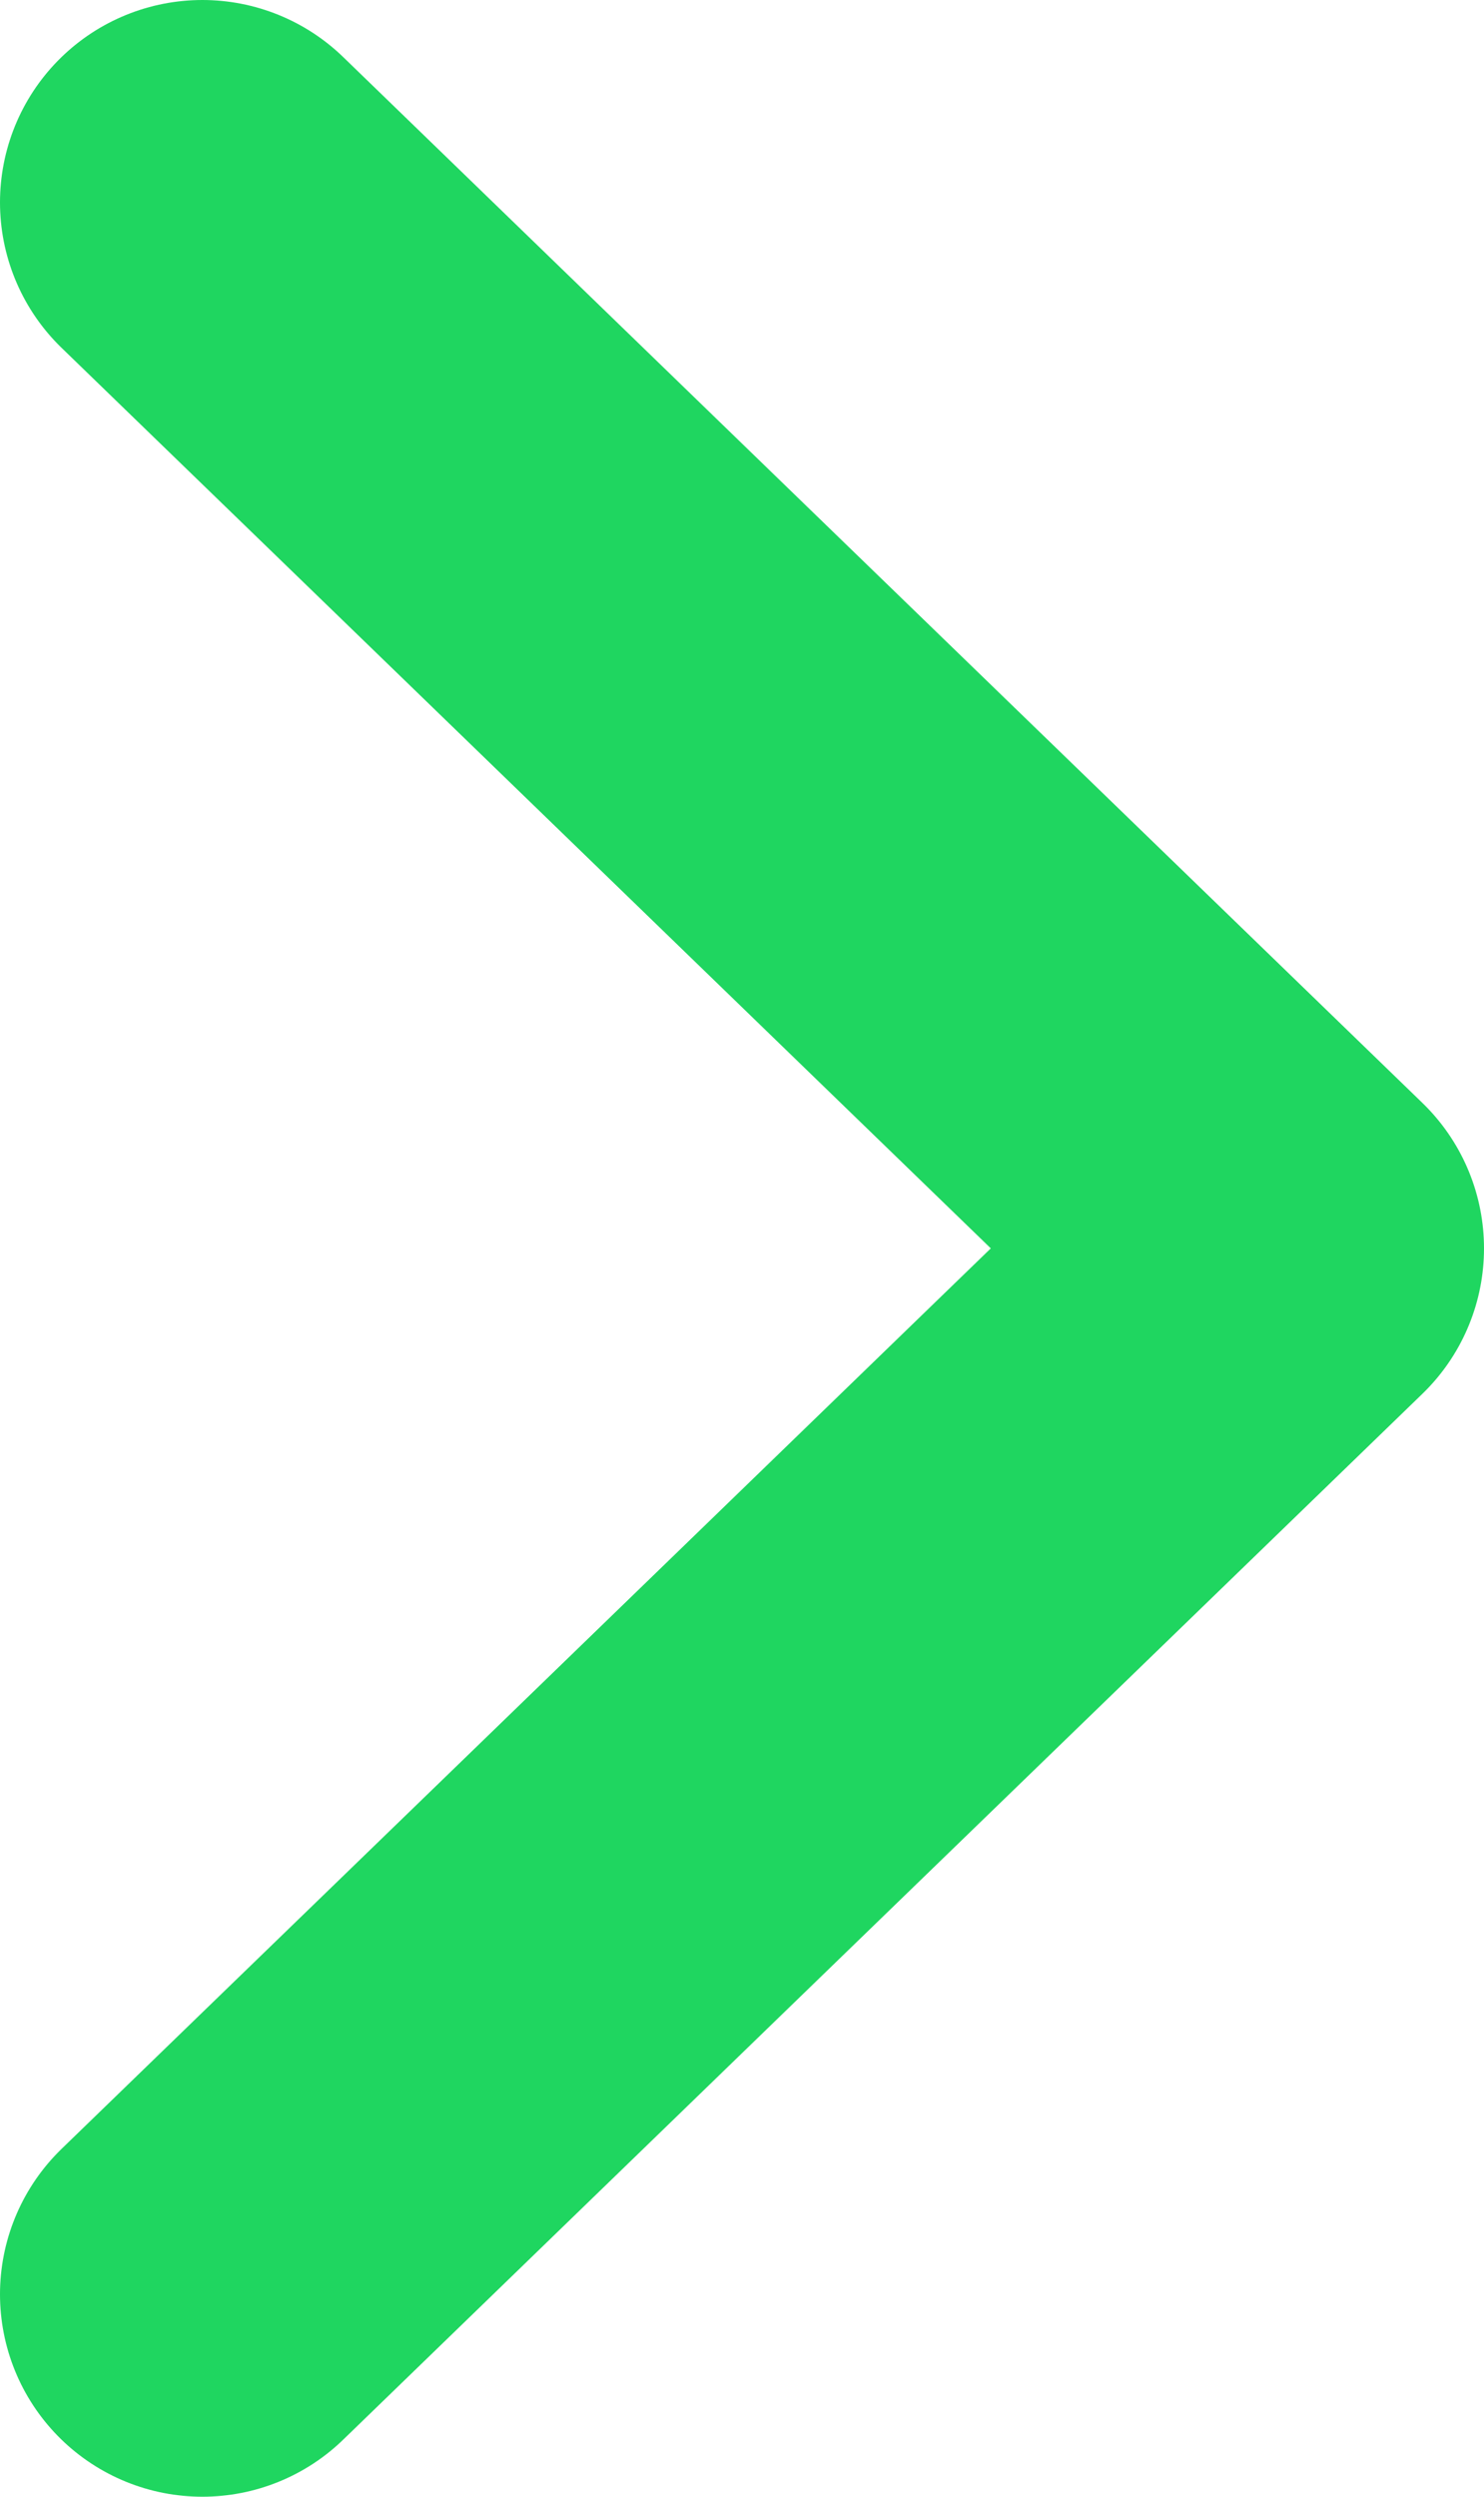 <svg width="22" height="37" viewBox="0 0 22 37" fill="none" xmlns="http://www.w3.org/2000/svg">
<path d="M3 3L19 18.5L3 34" stroke="#1FD660" stroke-width="6" stroke-linecap="round" stroke-linejoin="round"/>
</svg>
